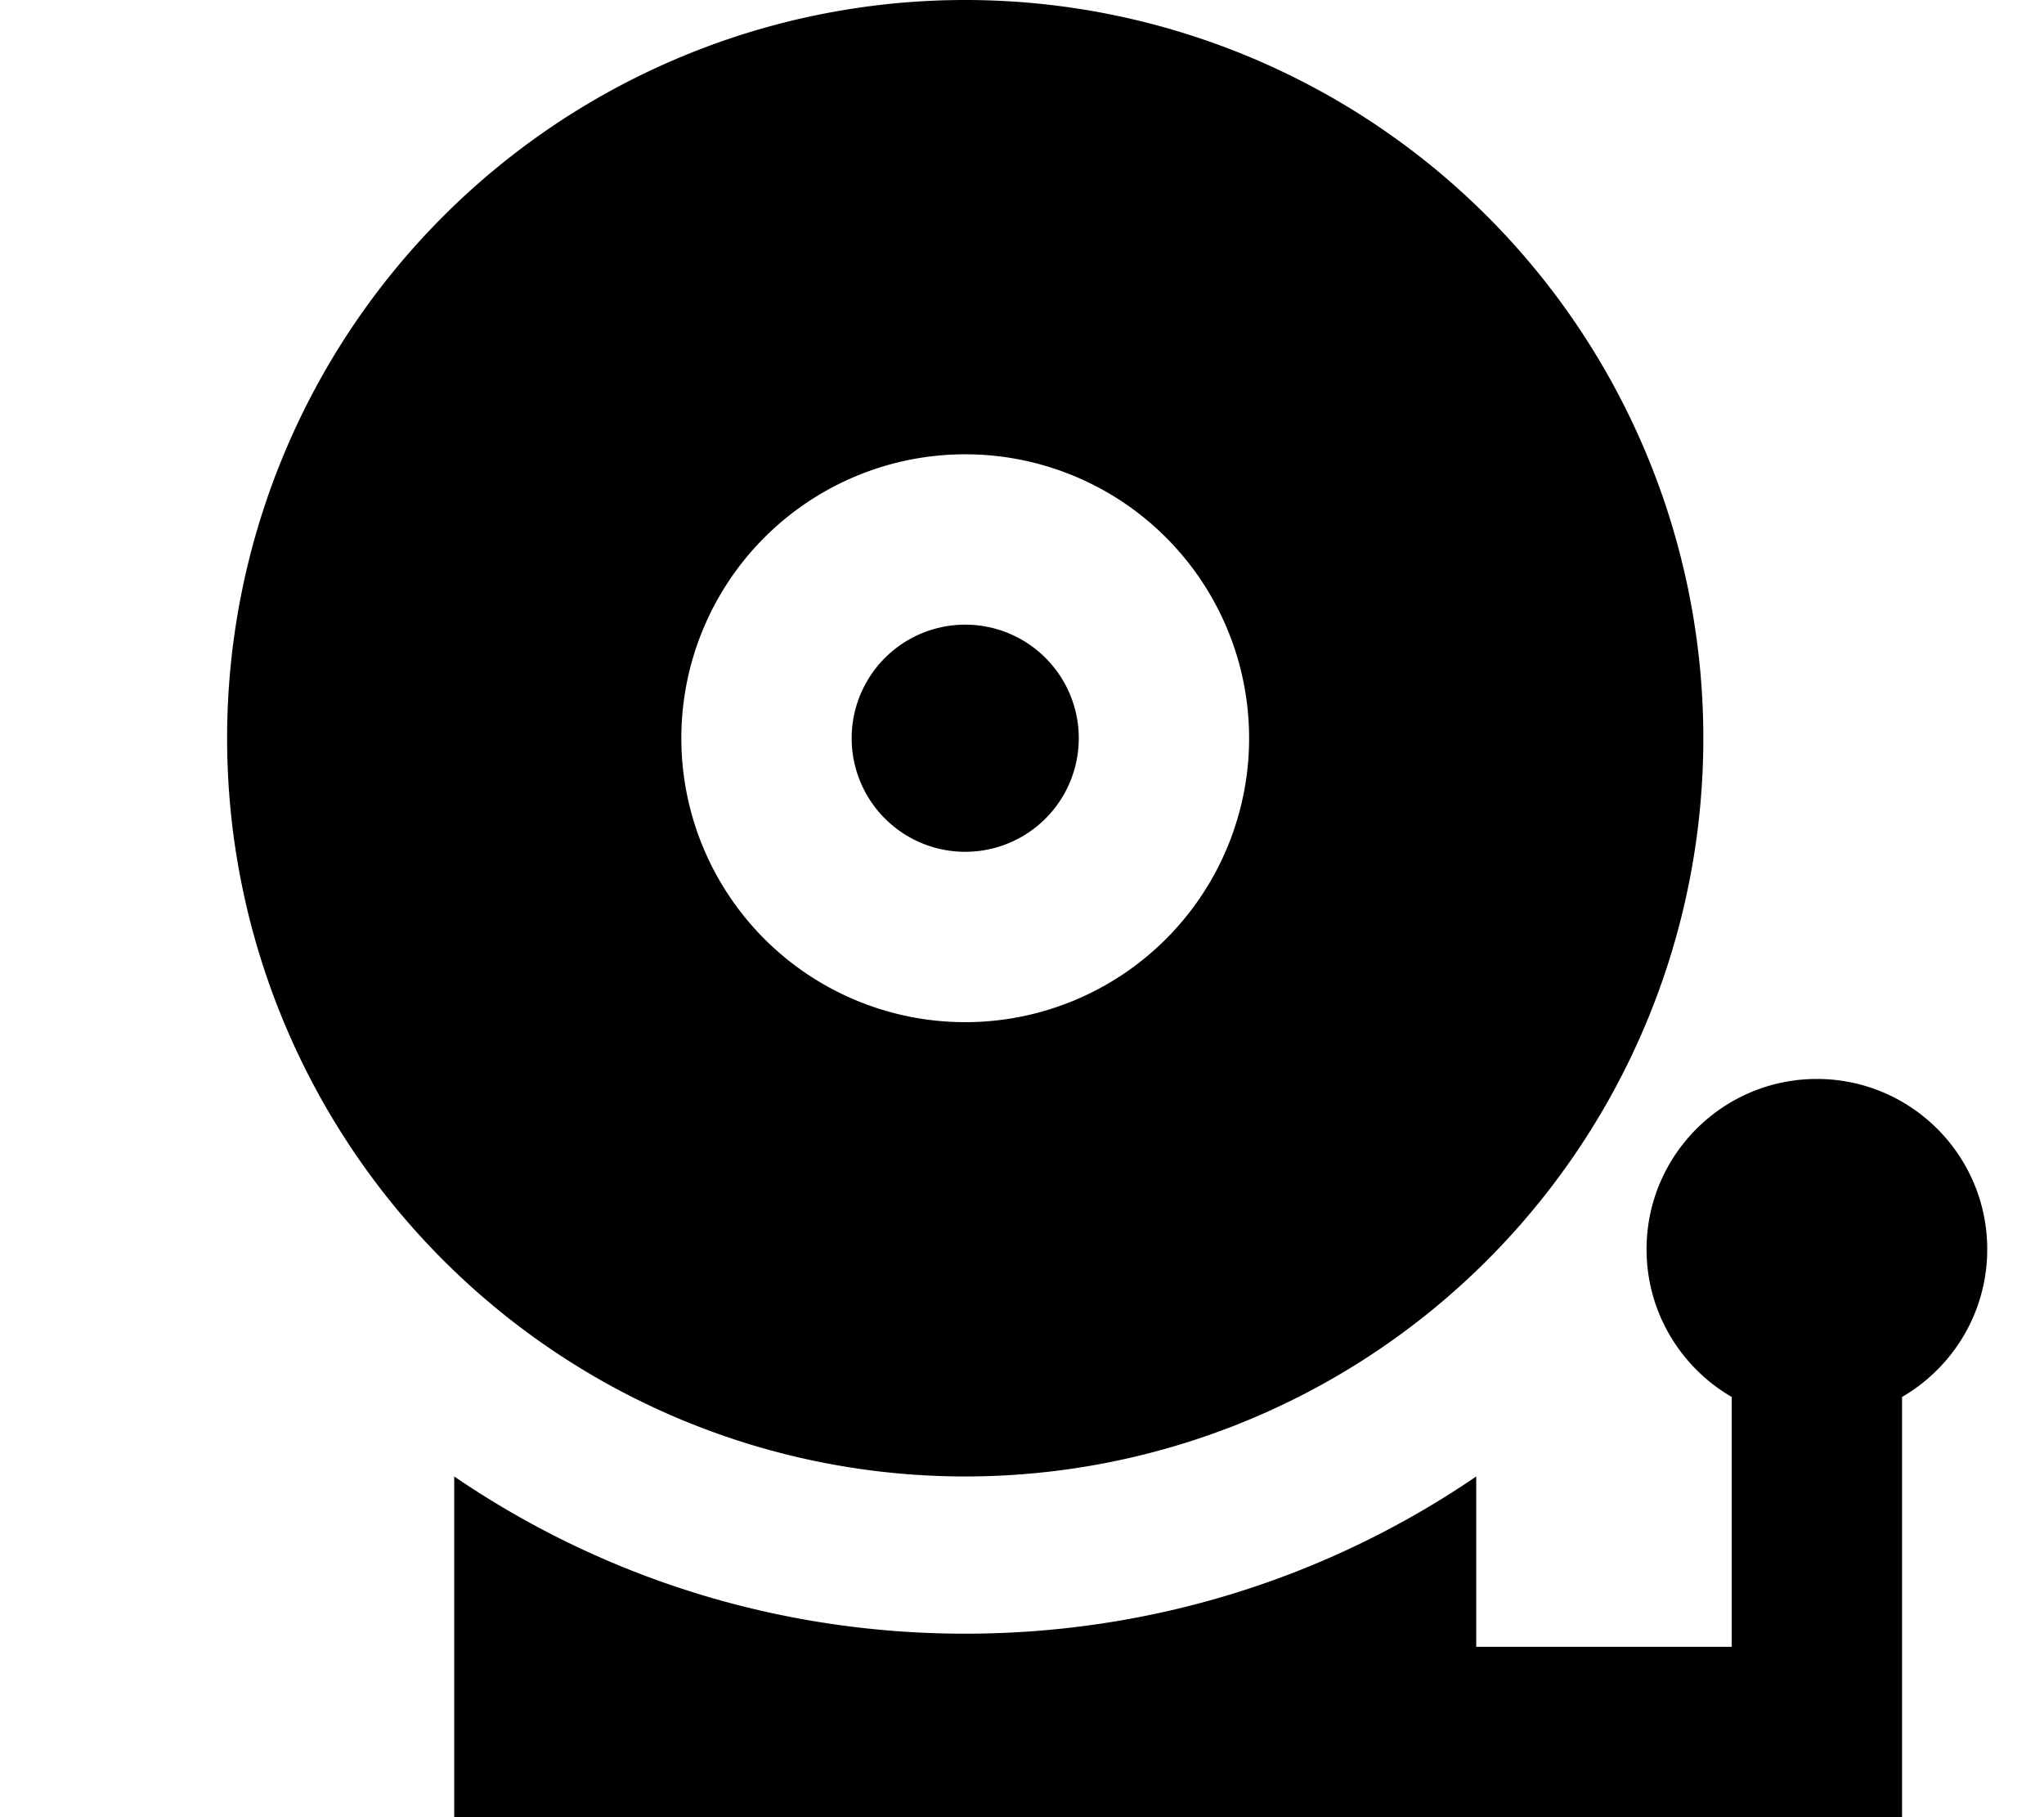 <svg fill="currentColor" xmlns="http://www.w3.org/2000/svg" viewBox="0 0 576 512"><!--! Font Awesome Pro 7.0.1 by @fontawesome - https://fontawesome.com License - https://fontawesome.com/license (Commercial License) Copyright 2025 Fonticons, Inc. --><path fill="currentColor" d="M272 128a80 80 0 1 1 0 160 80 80 0 1 1 0-160zm0 288a208 208 0 1 0 0-416 208 208 0 1 0 0 416zm288-64c0-26.5-21.5-48-48-48s-48 21.5-48 48c0 17.8 9.7 33.3 24 41.6l0 70.4-72 0 0-48c-41 28-90.6 44.3-144 44.3S169 444 128 416l0 96 408 0 0-118.4c14.3-8.3 24-23.8 24-41.6zM272 240a32 32 0 1 0 0-64 32 32 0 1 0 0 64z"/></svg>